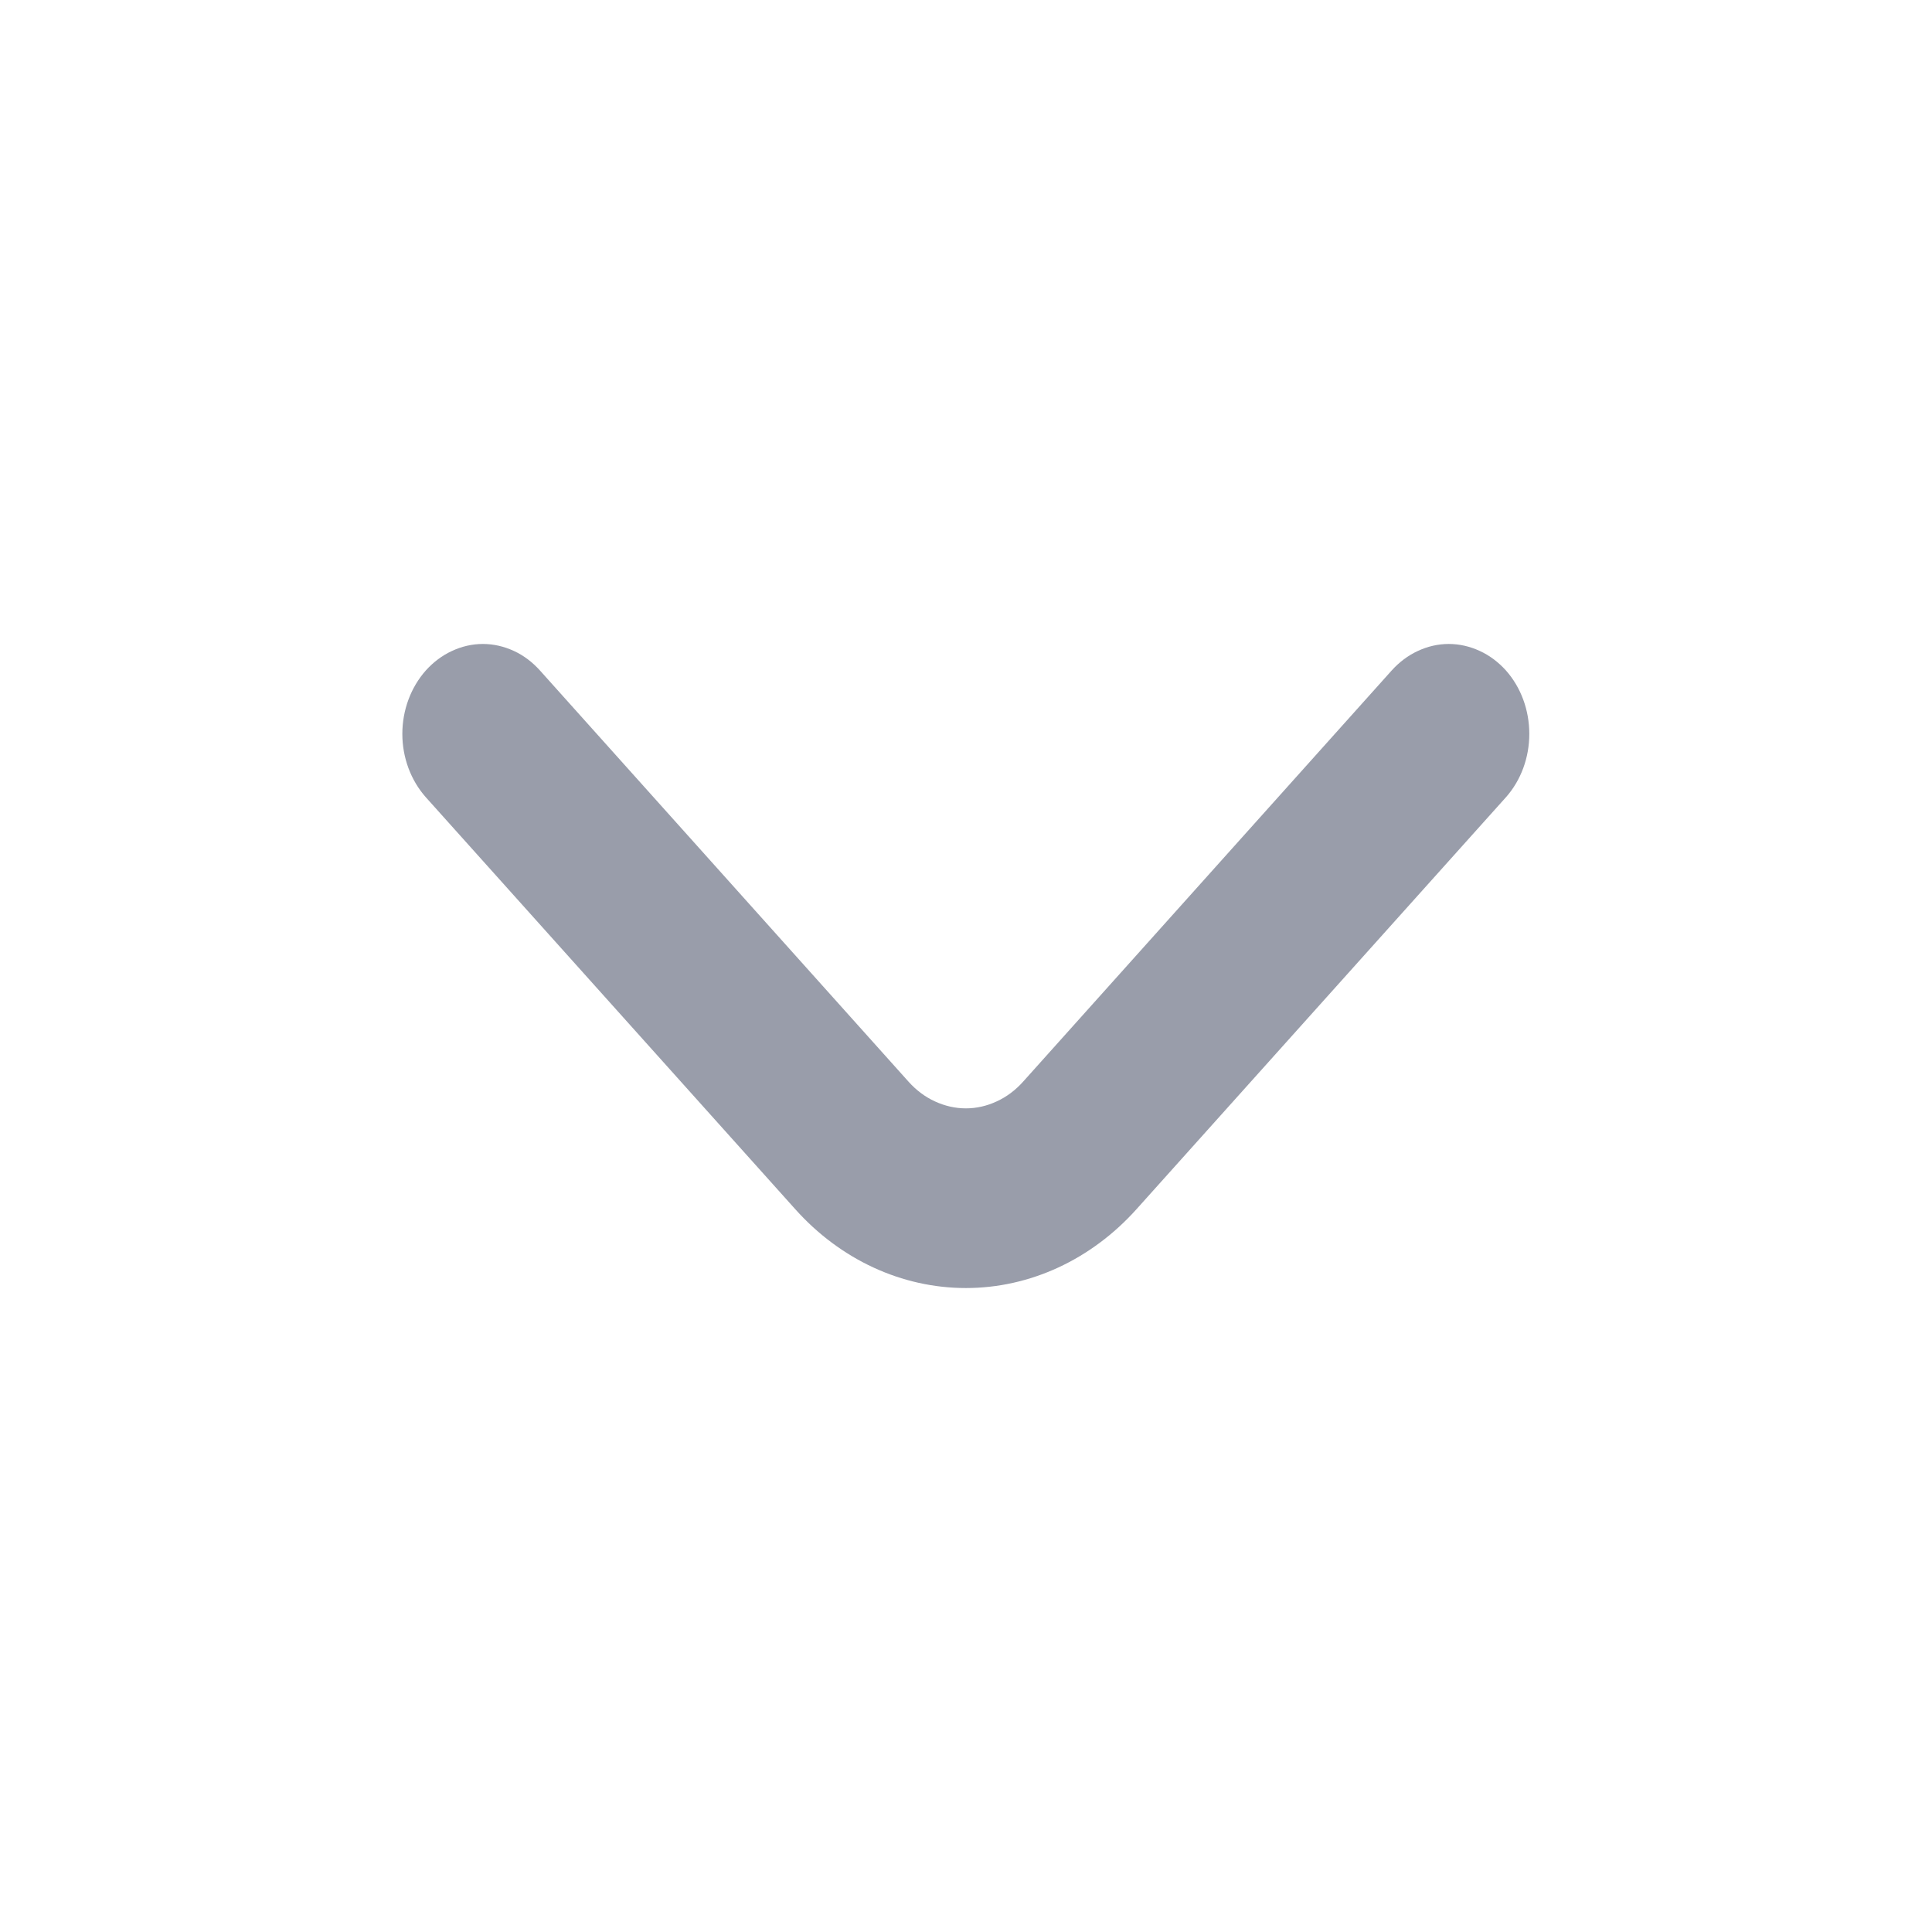 <svg width="16" height="16" viewBox="0 0 16 16" fill="none" xmlns="http://www.w3.org/2000/svg">
<path d="M12.472 5.553C12.41 5.484 12.336 5.428 12.255 5.391C12.173 5.353 12.086 5.333 11.998 5.333C11.91 5.333 11.823 5.353 11.742 5.391C11.661 5.428 11.587 5.484 11.525 5.553L8.472 8.959C8.41 9.028 8.336 9.084 8.255 9.121C8.174 9.159 8.087 9.179 7.999 9.179C7.911 9.179 7.824 9.159 7.742 9.121C7.661 9.084 7.587 9.028 7.525 8.959L4.472 5.553C4.41 5.484 4.337 5.428 4.256 5.391C4.174 5.353 4.087 5.333 3.999 5.333C3.911 5.333 3.824 5.353 3.743 5.391C3.662 5.428 3.588 5.484 3.526 5.553C3.402 5.693 3.332 5.881 3.332 6.078C3.332 6.274 3.402 6.462 3.526 6.602L6.586 10.014C6.96 10.432 7.469 10.667 7.999 10.667C8.529 10.667 9.037 10.432 9.412 10.014L12.472 6.602C12.596 6.462 12.665 6.274 12.665 6.078C12.665 5.881 12.596 5.693 12.472 5.553V5.553Z" fill="#999DAA"/>
</svg>
